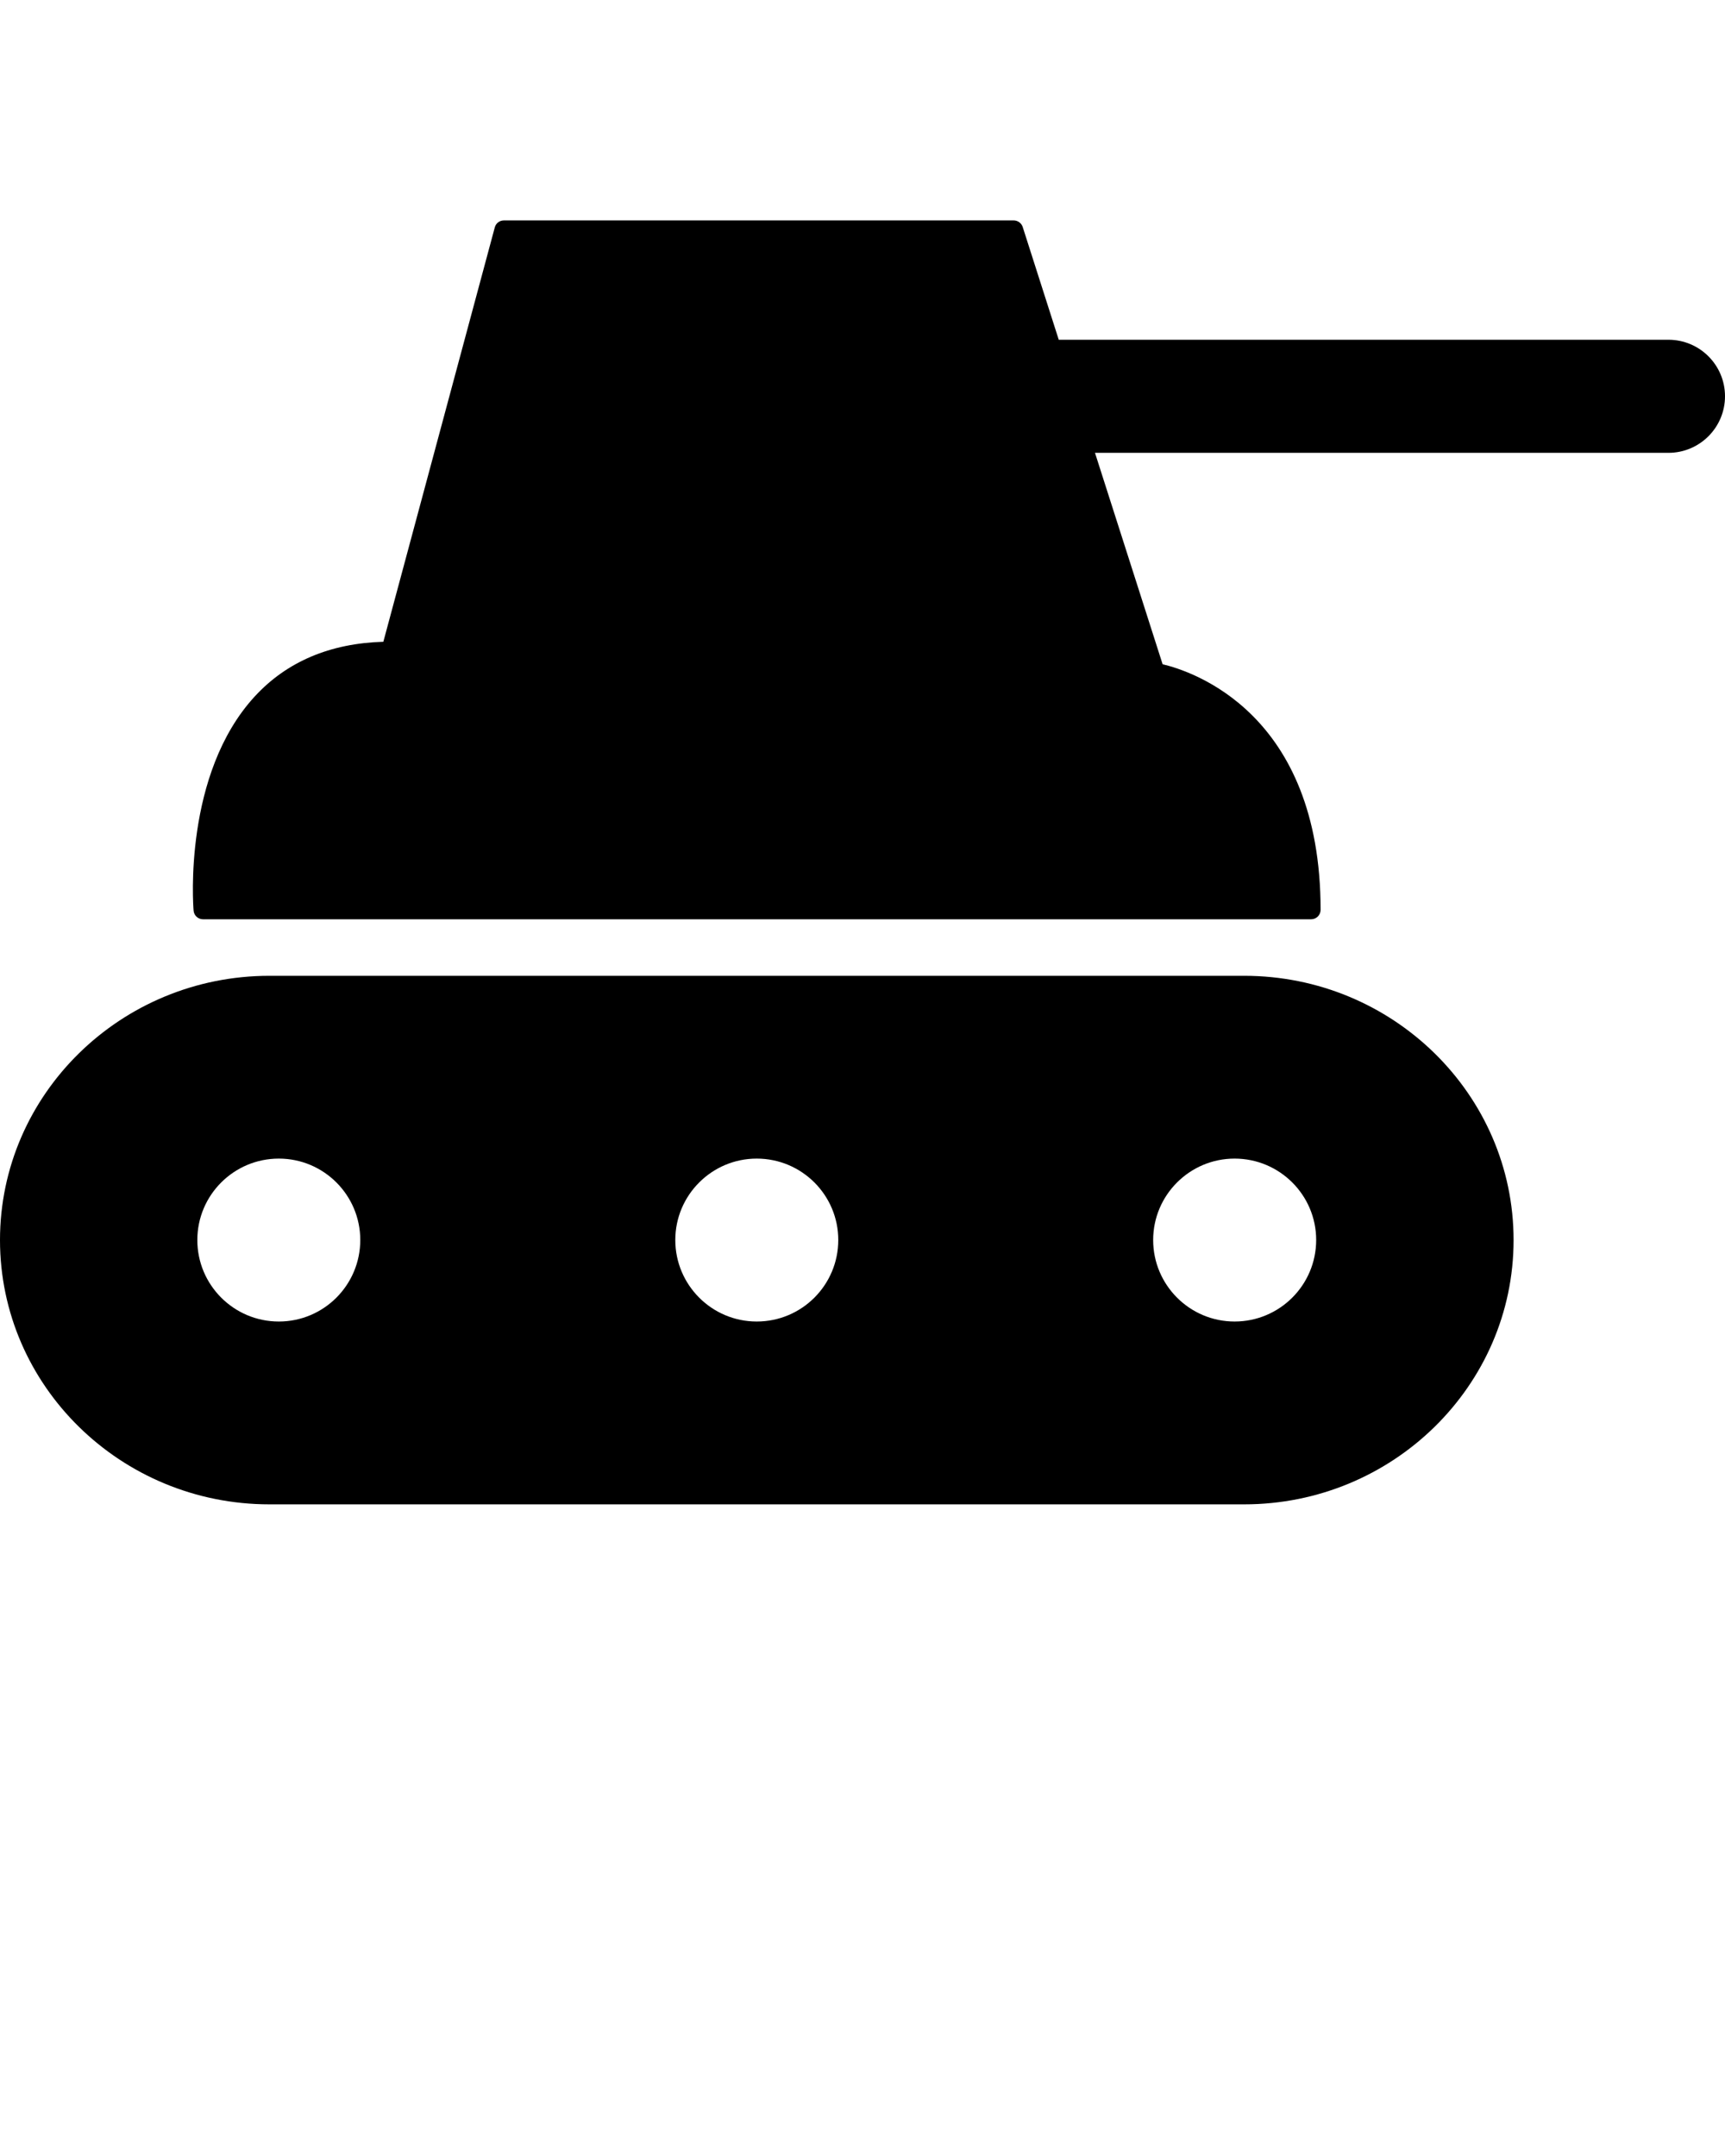 <svg xmlns="http://www.w3.org/2000/svg" xmlns:xlink="http://www.w3.org/1999/xlink" version="1.1" x="0px" y="0px" viewBox="0 0 48 60" enable-background="new 0 0 48 48" xml:space="preserve"><g><path d="M34.621,27.156H7.496C3.362,27.156,0,30.455,0,34.51c0,4.057,3.362,7.355,7.496,7.355h27.125   c4.133,0,7.496-3.299,7.496-7.355C42.117,30.455,38.754,27.156,34.621,27.156z M7.759,36.777c-1.253,0-2.268-1.016-2.268-2.268   c0-1.25,1.015-2.266,2.268-2.266c1.251,0,2.266,1.016,2.266,2.266C10.024,35.762,9.01,36.777,7.759,36.777z M21.057,36.777   c-1.25,0-2.266-1.016-2.266-2.268c0-1.25,1.016-2.266,2.266-2.266c1.254,0,2.269,1.016,2.269,2.266   C23.325,35.762,22.311,36.777,21.057,36.777z M34.354,36.777c-1.25,0-2.266-1.016-2.266-2.268c0-1.25,1.016-2.266,2.266-2.266   c1.254,0,2.27,1.016,2.27,2.266C36.623,35.762,35.607,36.777,34.354,36.777z"/><path d="M46.426,9.455H29.461l-1.003-3.138c-0.035-0.108-0.137-0.183-0.25-0.183H14.021c-0.119,0-0.223,0.079-0.253,0.194   l-3.101,11.532C9.184,17.903,7.98,18.414,7.09,19.38c-1.99,2.161-1.716,5.808-1.703,5.962c0.011,0.137,0.125,0.241,0.261,0.241   h30.836c0.145,0,0.263-0.117,0.263-0.263c0-5.478-3.573-6.64-4.396-6.834l-1.882-5.884h15.957c0.869,0,1.574-0.705,1.574-1.574   S47.295,9.455,46.426,9.455z"/></g></svg>
